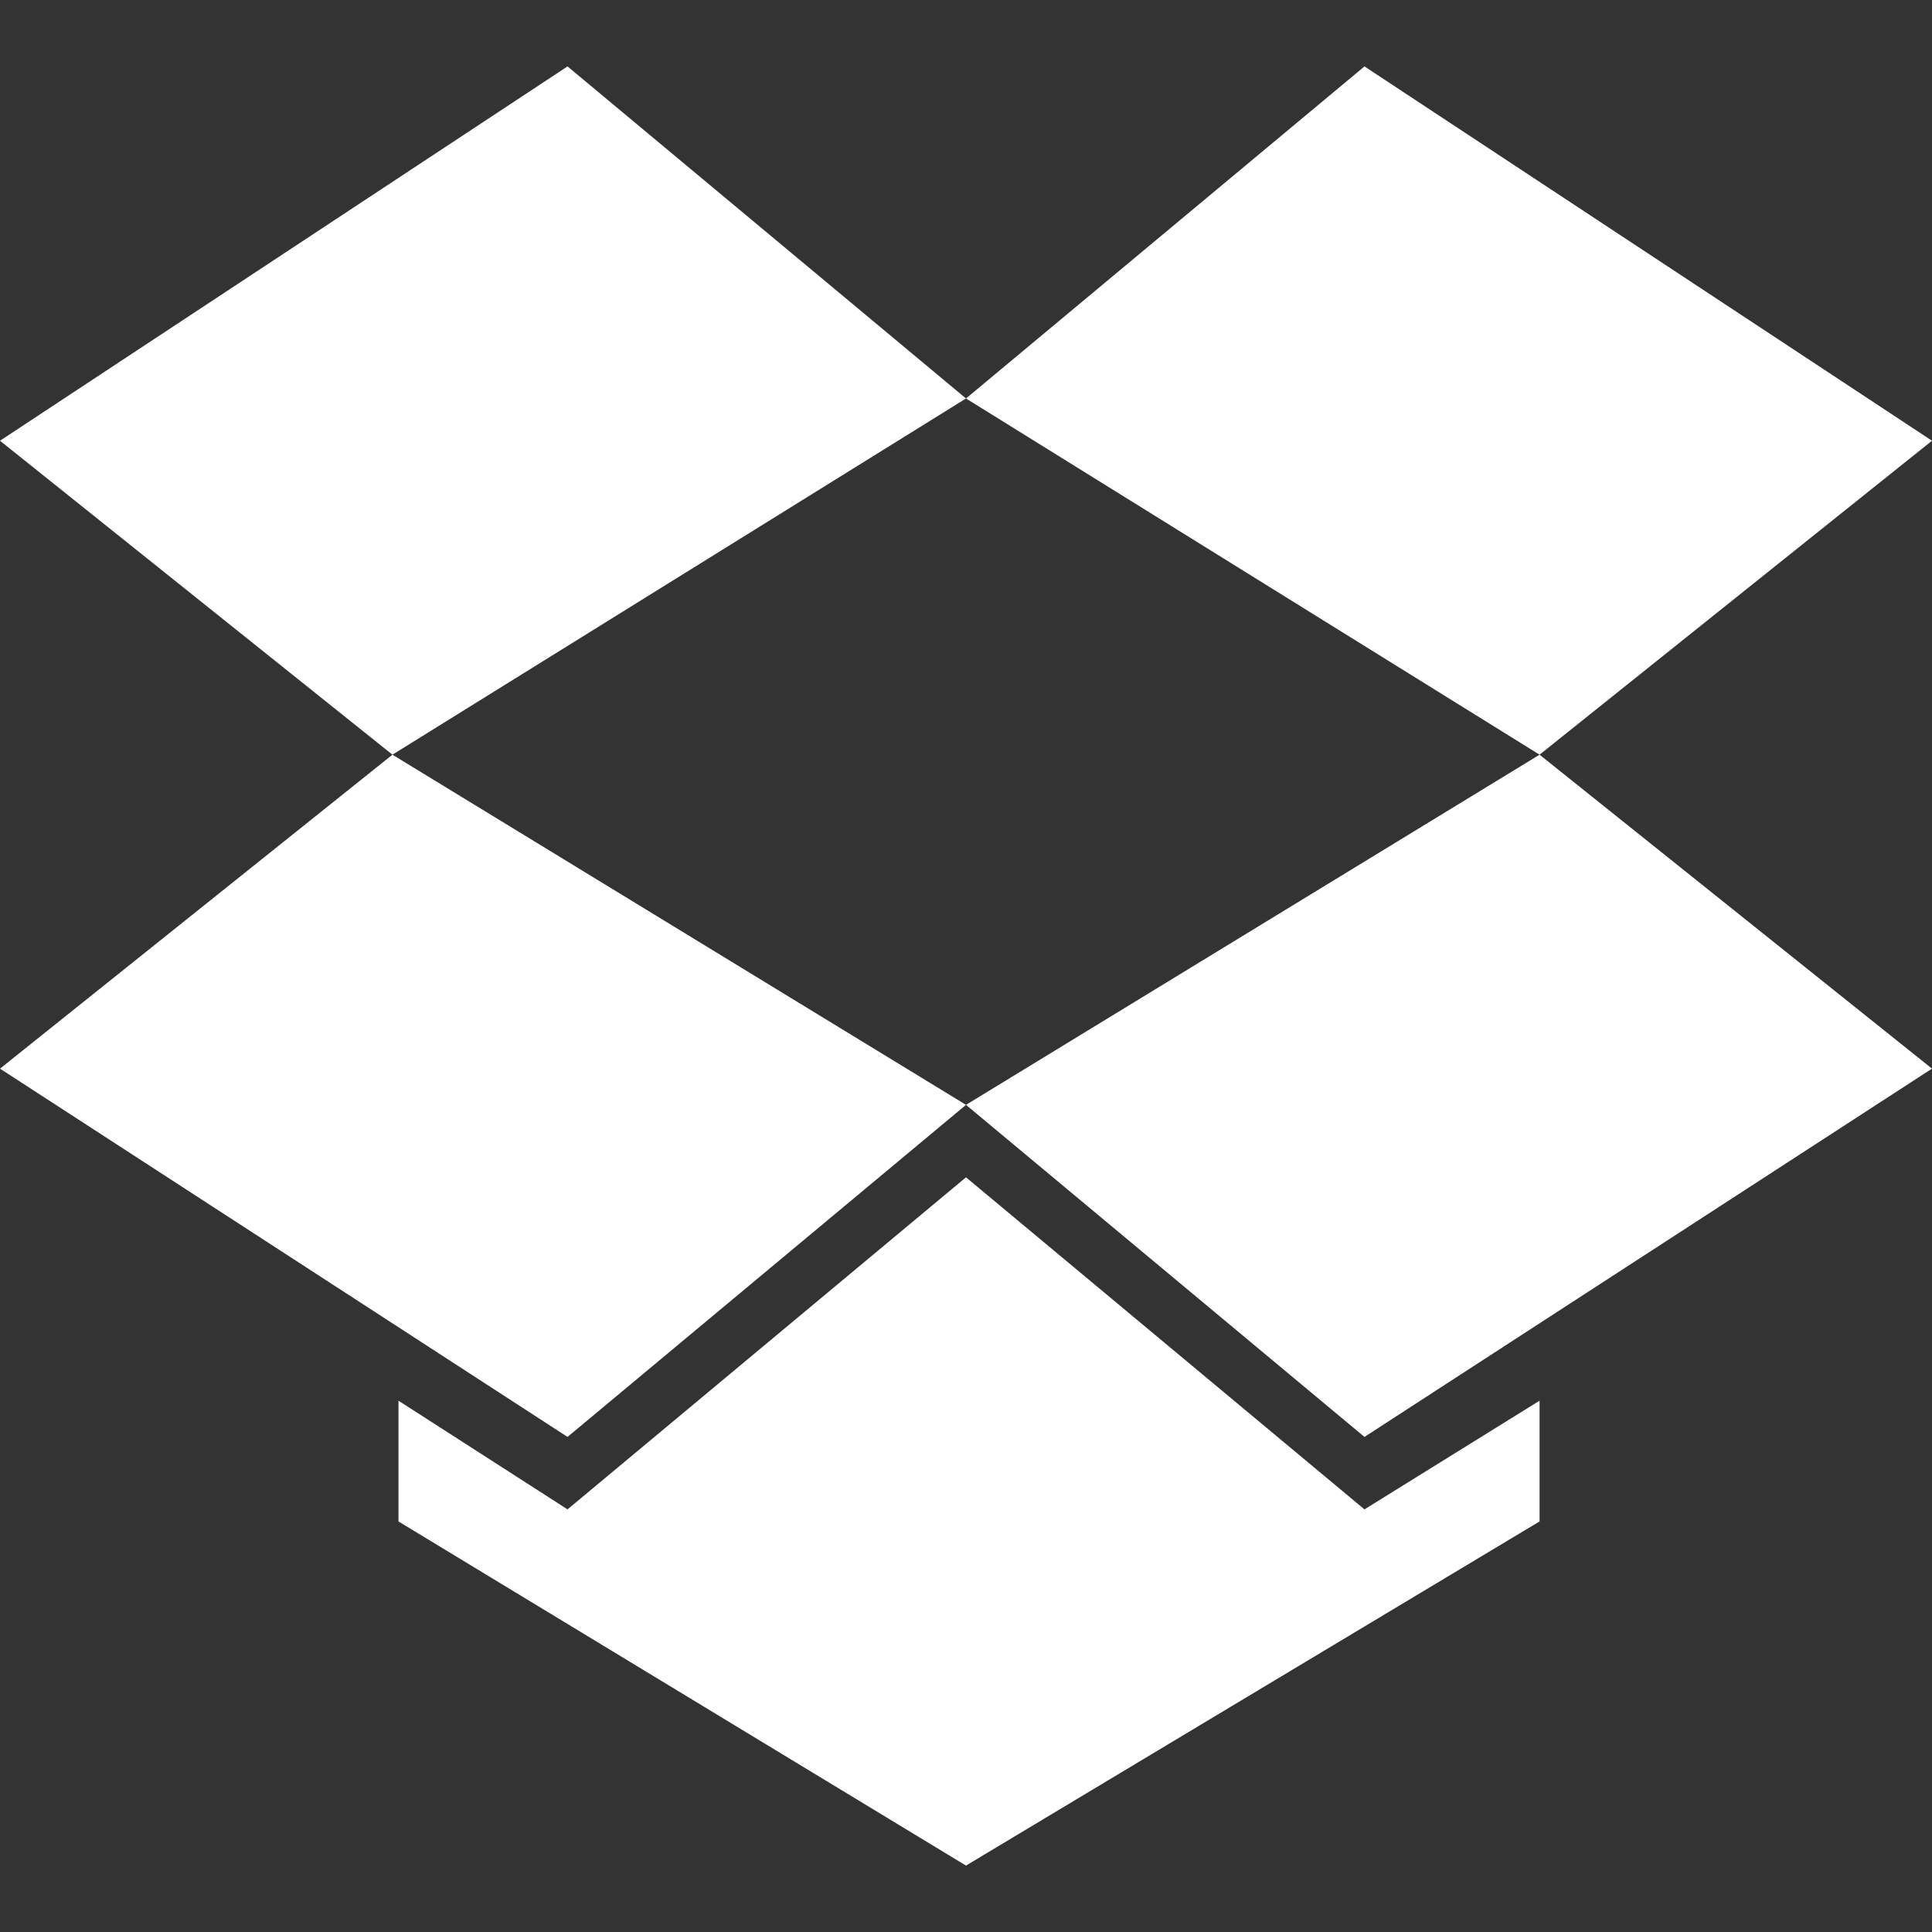 <?xml version="1.0" encoding="utf-8"?>
<!-- Generator: Adobe Illustrator 18.1.1, SVG Export Plug-In . SVG Version: 6.00 Build 0)  -->
<!DOCTYPE svg PUBLIC "-//W3C//DTD SVG 1.1//EN" "http://www.w3.org/Graphics/SVG/1.1/DTD/svg11.dtd">
<svg version="1.1" id="Layer_1" xmlns="http://www.w3.org/2000/svg" xmlns:xlink="http://www.w3.org/1999/xlink" x="0px" y="0px"
	 width="32px" height="32px" viewBox="0 0 32 32" enable-background="new 0 0 32 32" xml:space="preserve">
<rect x="0" y="0" width="32" height="32" fill="#333333" stroke="none"/>
<polygon fill="#fff" points="9.4,1.1 0,7.3 6.5,12.5 16,6.6 "/>
<polygon fill="#fff" points="0,17.7 9.4,23.8 16,18.3 6.5,12.5 "/>
<polygon fill="#fff" points="16,18.3 22.6,23.8 32,17.7 25.5,12.5 "/>
<polygon fill="#fff" points="32,7.3 22.6,1.1 16,6.6 25.5,12.5 "/>
<polygon fill="#fff" points="16,19.5 9.4,25 6.6,23.2 6.6,25.2 16,30.9 25.5,25.2 25.5,23.2 22.6,25 "/>
</svg>
